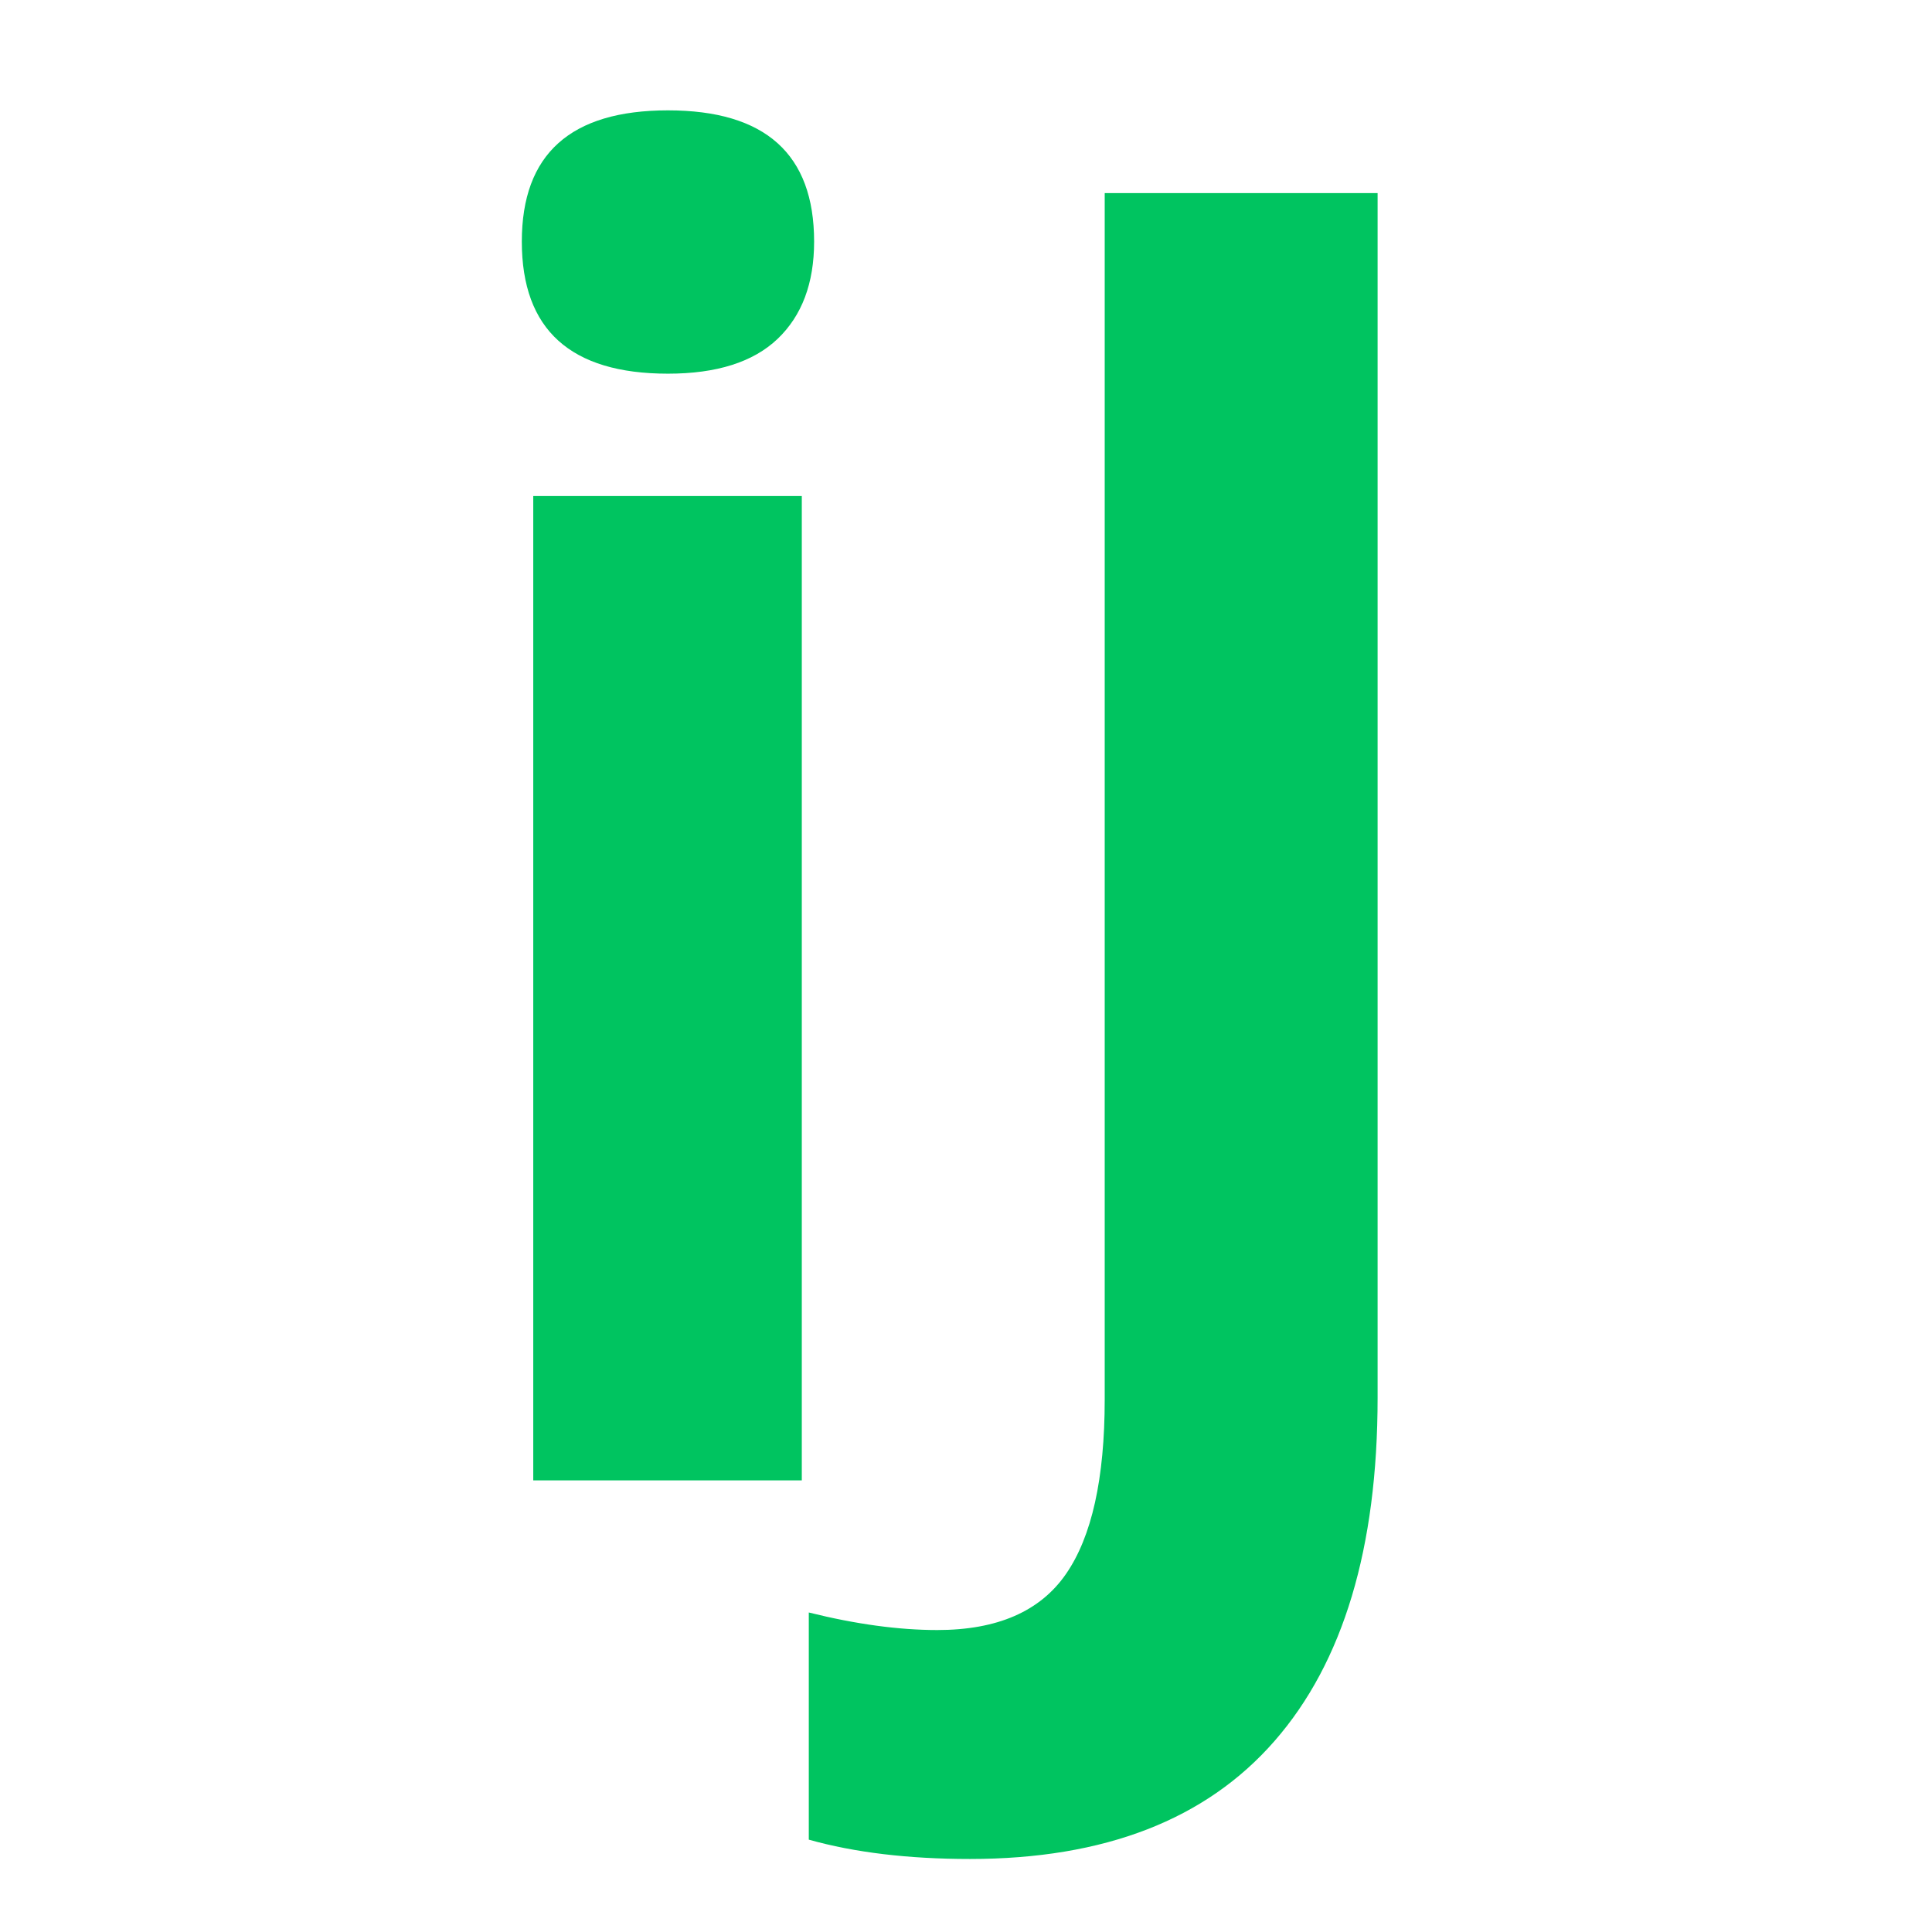 <svg xmlns="http://www.w3.org/2000/svg" xmlns:xlink="http://www.w3.org/1999/xlink" width="500" zoomAndPan="magnify" viewBox="0 0 375 375" height="500" preserveAspectRatio="xMidYMid meet" version="1.0"><defs><g/></defs><g fill="#00c460" fill-opacity="1"><g transform="translate(76.16, 287.342)"><g><path d="M 25.125 -240.453 C 25.125 -257.43 34.578 -265.922 53.484 -265.922 C 72.398 -265.922 81.859 -257.43 81.859 -240.453 C 81.859 -232.367 79.492 -226.07 74.766 -221.562 C 70.035 -217.062 62.941 -214.812 53.484 -214.812 C 34.578 -214.812 25.125 -223.359 25.125 -240.453 Z M 79.469 0 L 27.344 0 L 27.344 -191.062 L 79.469 -191.062 Z M 79.469 0 "/></g></g><g transform="translate(182.97, 287.342)"><g><path d="M 5.297 73.484 C -6.66 73.484 -17.086 72.234 -25.984 69.734 L -25.984 25.641 C -16.867 27.91 -8.551 29.047 -1.031 29.047 C 10.594 29.047 18.91 25.426 23.922 18.188 C 28.941 10.957 31.453 -0.344 31.453 -15.719 L 31.453 -249.859 L 84.422 -249.859 L 84.422 -16.062 C 84.422 13.102 77.754 35.316 64.422 50.578 C 51.098 65.848 31.391 73.484 5.297 73.484 Z M 5.297 73.484 "/></g></g></g></svg>